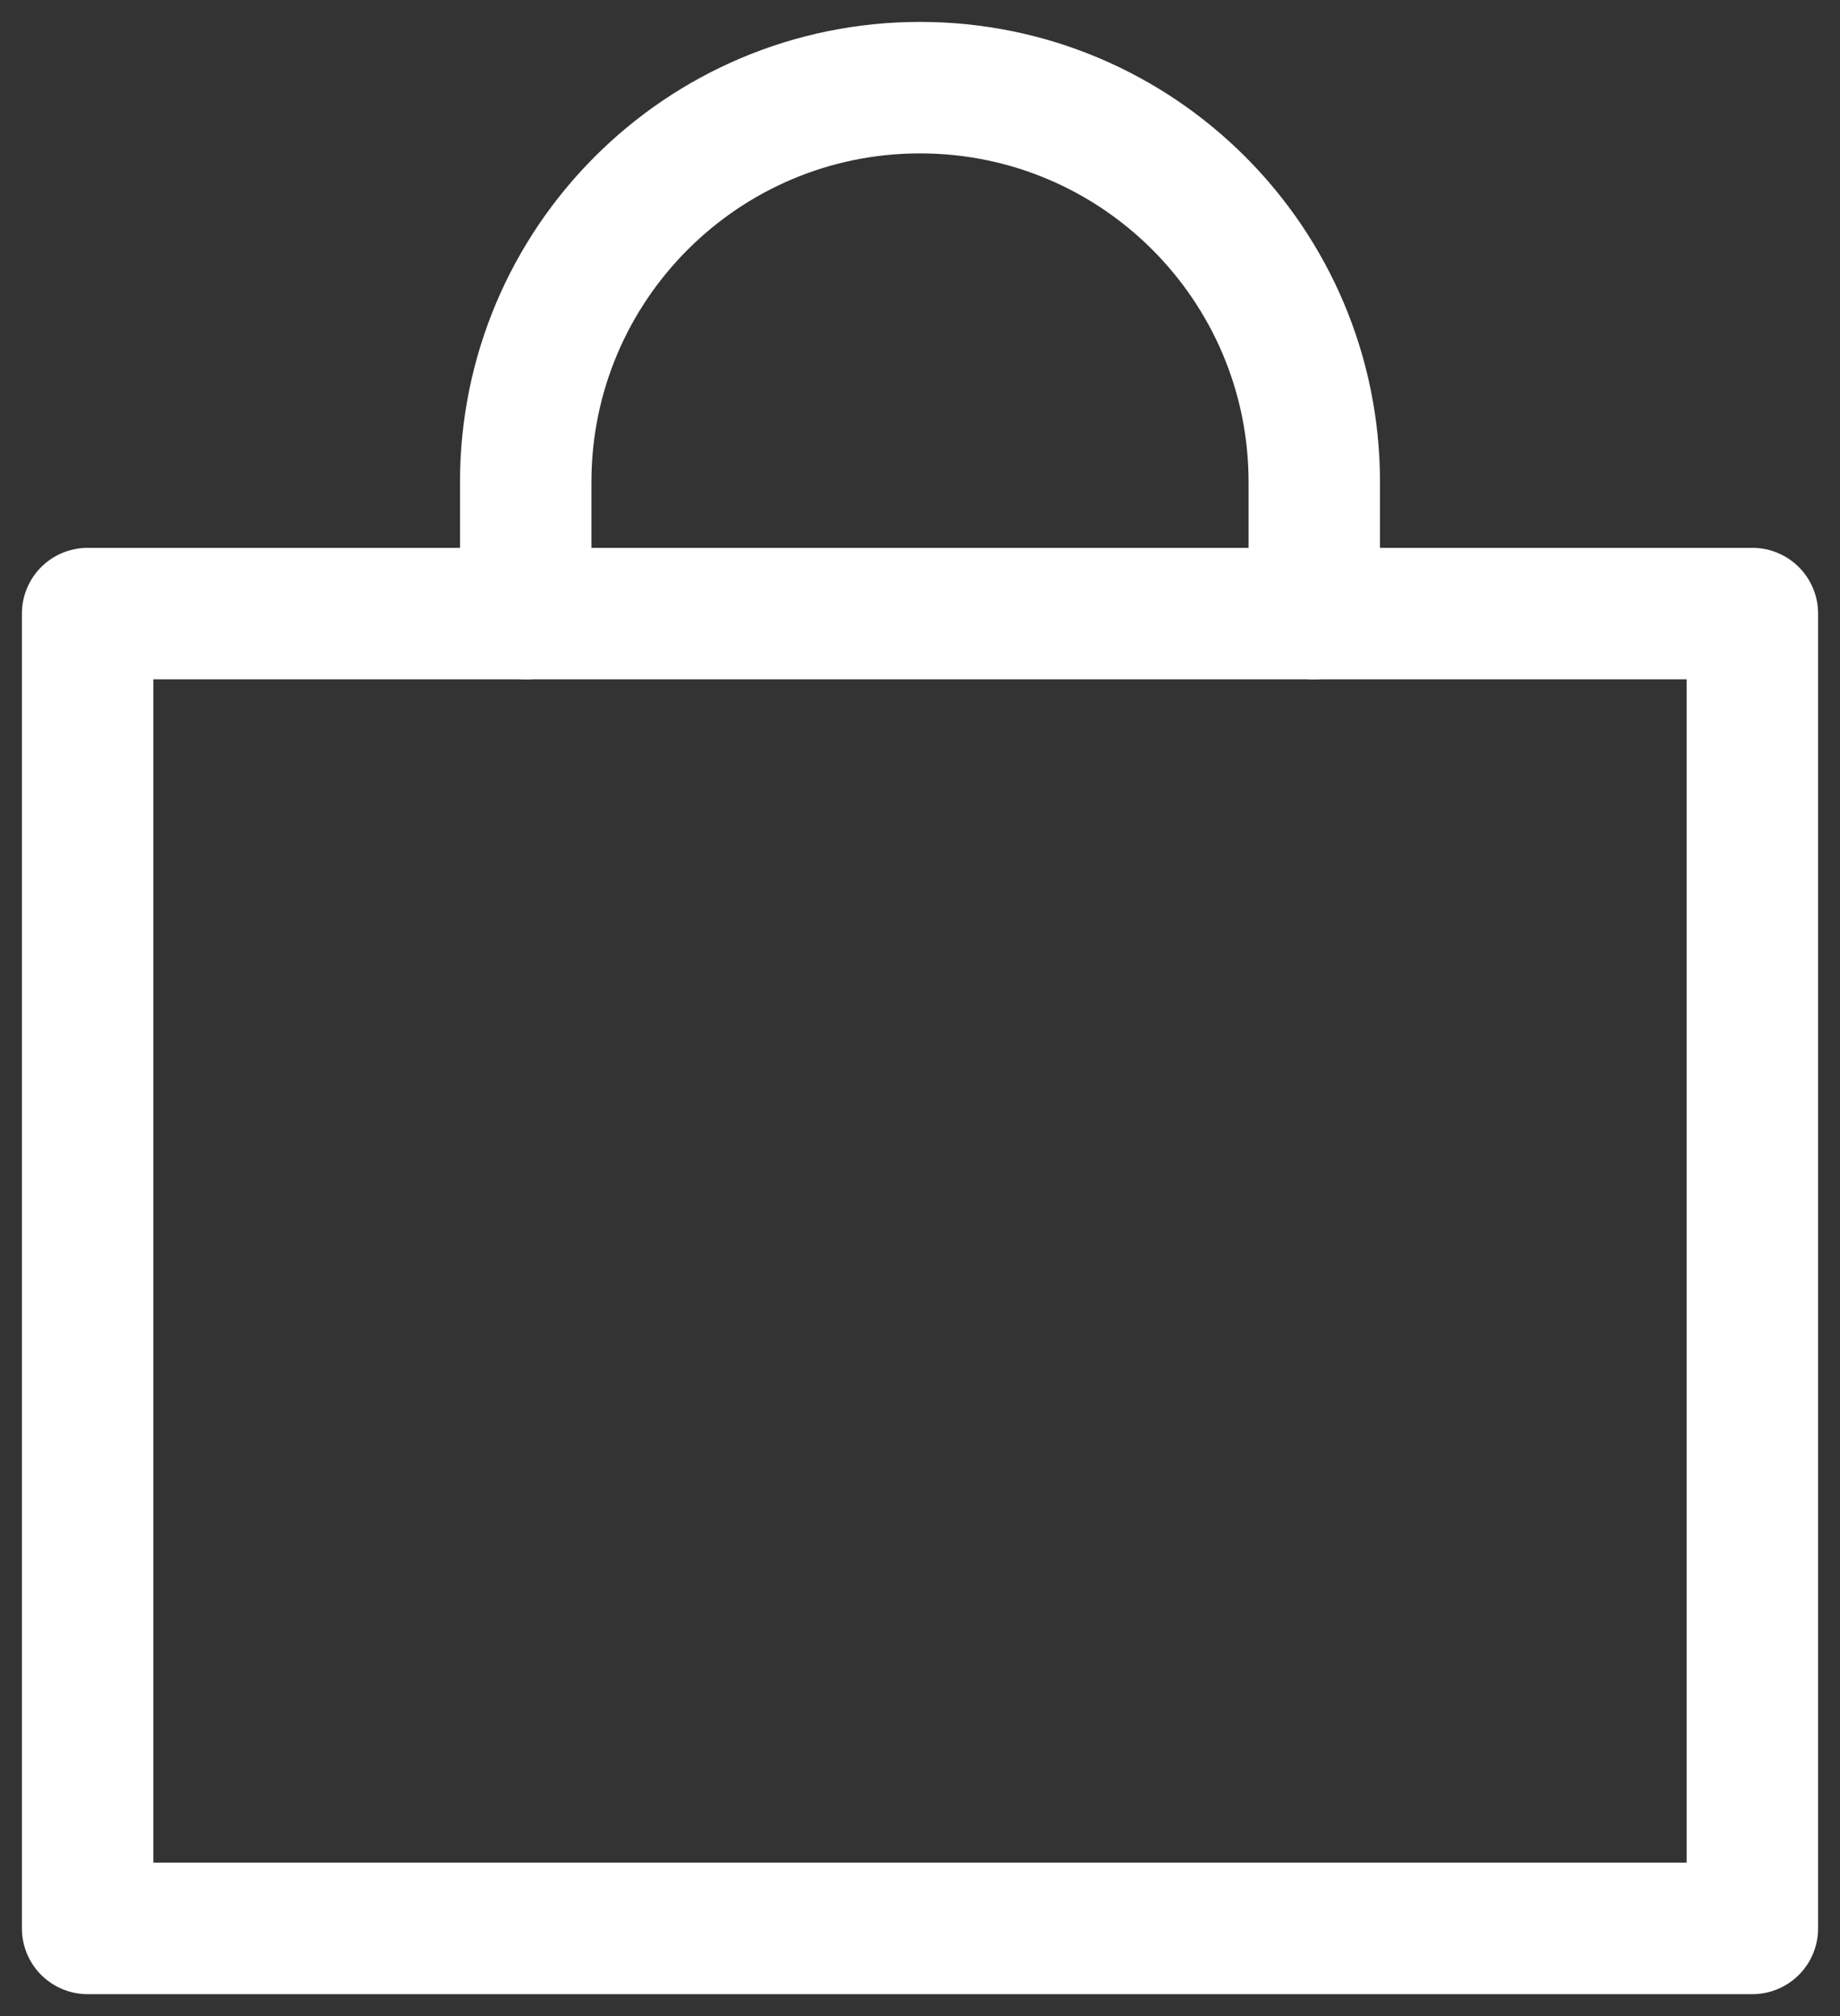 <svg width="21" height="23" viewBox="0 0 21 23" fill="none" xmlns="http://www.w3.org/2000/svg">
<rect x="0" y="0" width="21" height="23" fill="#333333" stroke="none"/>
<rect x="1" y="7" width="19" height="15" stroke="white" stroke-width="1.5" stroke-linecap="round" stroke-linejoin="round"/>
<path d="M6 7V5.5C6 3.015 8.015 1 10.5 1C12.985 1 15 3.015 15 5.5V7" stroke="white" stroke-width="1.5" stroke-linecap="round" stroke-linejoin="round"/>
</svg>
